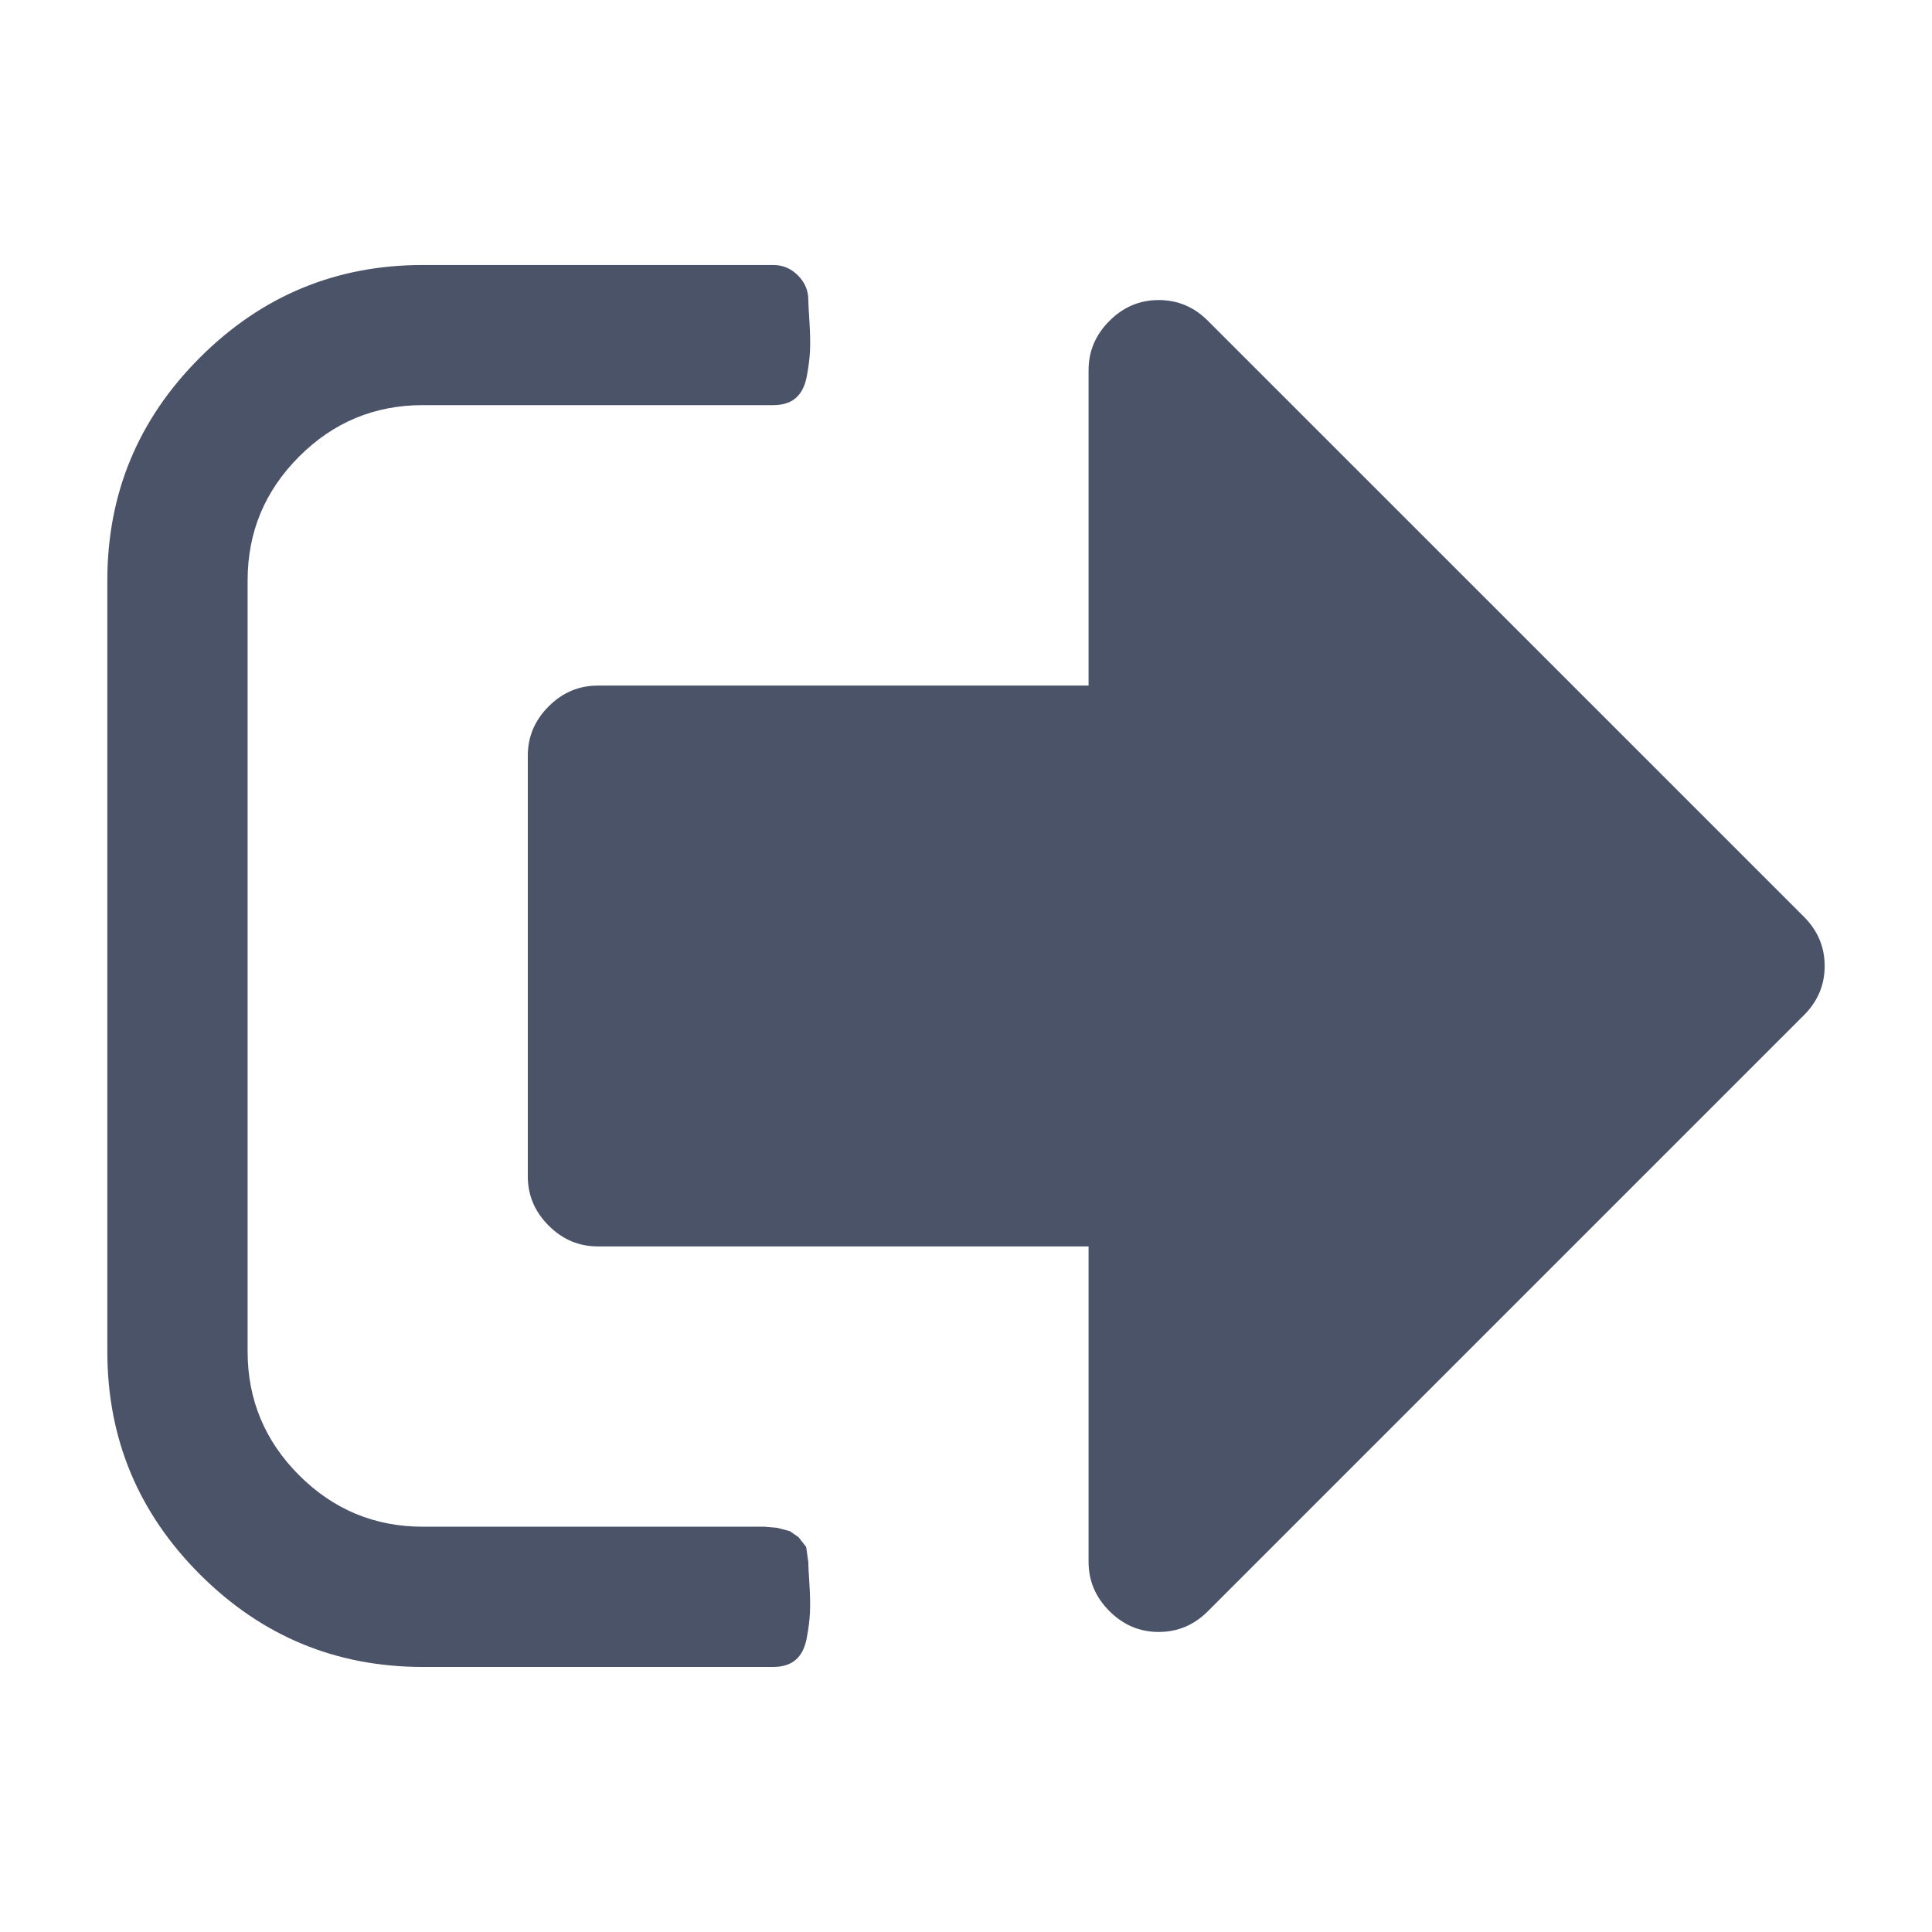 <svg xmlns="http://www.w3.org/2000/svg" xmlns:xlink="http://www.w3.org/1999/xlink" id="Layer_1" width="36" height="36" x="0" y="0" enable-background="new 878 878 36 36" version="1.1" viewBox="878 878 36 36" xml:space="preserve"><path fill="#4B5369" d="M893.061,907.102c0,0.055,0.007,0.191,0.021,0.408c0.014,0.218,0.017,0.398,0.01,0.541	c-0.007,0.144-0.027,0.303-0.061,0.479c-0.034,0.177-0.102,0.31-0.204,0.398c-0.102,0.088-0.242,0.133-0.418,0.133h-6.531	c-1.619,0-3.003-0.575-4.153-1.725c-1.15-1.149-1.725-2.534-1.725-4.153v-14.367c0-1.619,0.575-3.004,1.725-4.153	c1.149-1.149,2.534-1.725,4.153-1.725h6.531c0.177,0,0.33,0.064,0.459,0.194c0.129,0.129,0.194,0.282,0.194,0.459	c0,0.055,0.007,0.19,0.021,0.408s0.017,0.397,0.01,0.541c-0.007,0.143-0.027,0.303-0.061,0.479c-0.034,0.177-0.102,0.31-0.204,0.397	c-0.102,0.089-0.242,0.133-0.418,0.133h-6.531c-0.898,0-1.667,0.319-2.306,0.959c-0.639,0.64-0.959,1.408-0.959,2.307v14.367	c0,0.898,0.32,1.667,0.959,2.307c0.64,0.639,1.408,0.959,2.306,0.959h6.368l0.234,0.021l0.235,0.061l0.163,0.112l0.143,0.184	L893.061,907.102z M912,896c0,0.354-0.129,0.66-0.388,0.918l-11.103,11.103c-0.258,0.259-0.564,0.388-0.918,0.388	s-0.66-0.129-0.918-0.388c-0.259-0.259-0.389-0.564-0.389-0.919v-5.877h-9.143c-0.354,0-0.66-0.129-0.918-0.388	c-0.259-0.259-0.388-0.564-0.388-0.919v-7.837c0-0.354,0.129-0.659,0.388-0.918c0.258-0.259,0.564-0.388,0.918-0.388h9.143v-5.878	c0-0.354,0.13-0.659,0.389-0.918c0.258-0.259,0.564-0.388,0.918-0.388s0.66,0.129,0.918,0.388l11.103,11.102	C911.871,895.34,912,895.646,912,896z"/></svg>
